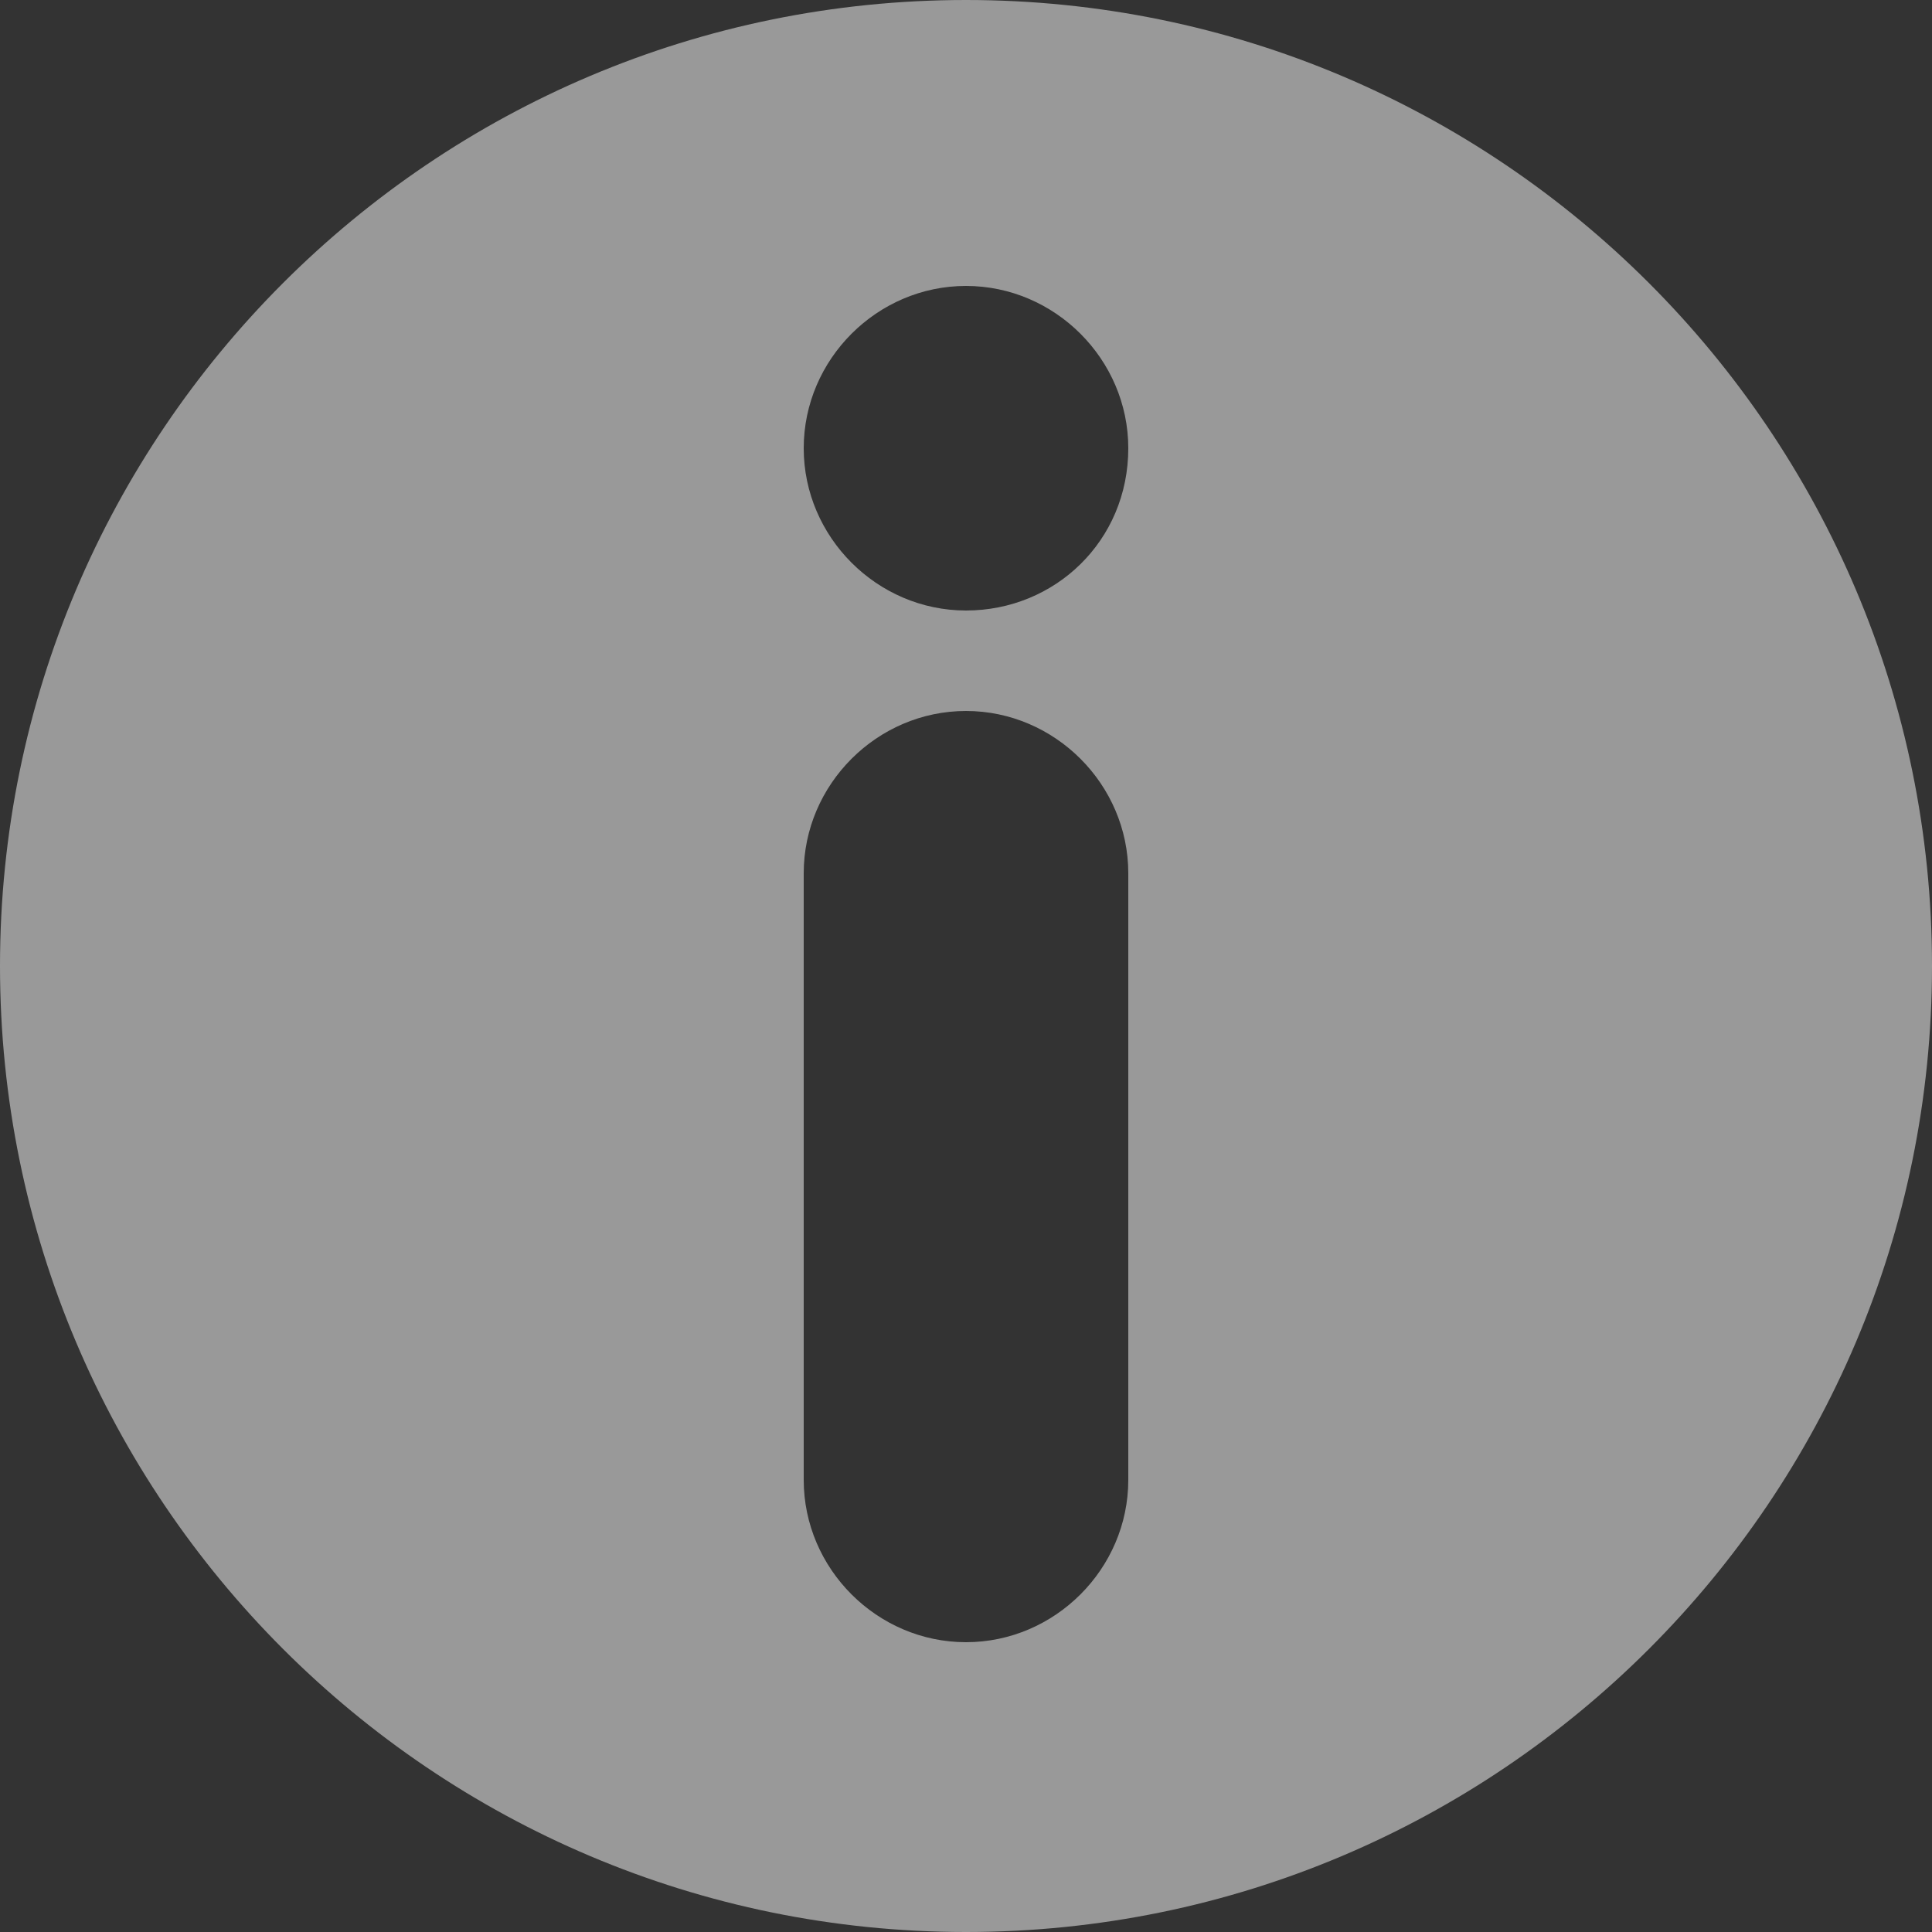 <?xml version="1.0" encoding="utf-8"?>
<!-- Generator: Adobe Illustrator 18.0.0, SVG Export Plug-In . SVG Version: 6.00 Build 0)  -->
<!DOCTYPE svg PUBLIC "-//W3C//DTD SVG 1.1//EN" "http://www.w3.org/Graphics/SVG/1.1/DTD/svg11.dtd">
<svg version="1.1" id="Layer_1" xmlns:x="http://ns.adobe.com/Extensibility/1.0/" xmlns:i="http://ns.adobe.com/AdobeIllustrator/10.0/" xmlns:graph="http://ns.adobe.com/Graphs/1.0/"
	 xmlns="http://www.w3.org/2000/svg" xmlns:xlink="http://www.w3.org/1999/xlink" x="0px" y="0px" viewBox="0 0 100 100"
	 enable-background="new 0 0 100 100" xml:space="preserve">
<rect x="0" y="0" width="100" height="100" fill="#333333" stroke="none"/>
<g opacity="0.5">
	<g>
		<path fill="#FFFFFF" d="M50,0C22.4,0,0,22.4,0,50s22.4,50,50,50s50-22.4,50-50S77.6,0,50,0z M58.4,76.6c0,4.6-3.8,8.4-8.4,8.4
			s-8.4-3.8-8.4-8.4V45.2c0-4.6,3.8-8.4,8.4-8.4s8.4,3.8,8.4,8.4V76.6z M50,31.6c-4.6,0-8.4-3.8-8.4-8.4s3.8-8.4,8.4-8.4
			s8.4,3.8,8.4,8.4C58.4,28,54.6,31.6,50,31.6z"/>
	</g>
</g>
</svg>
